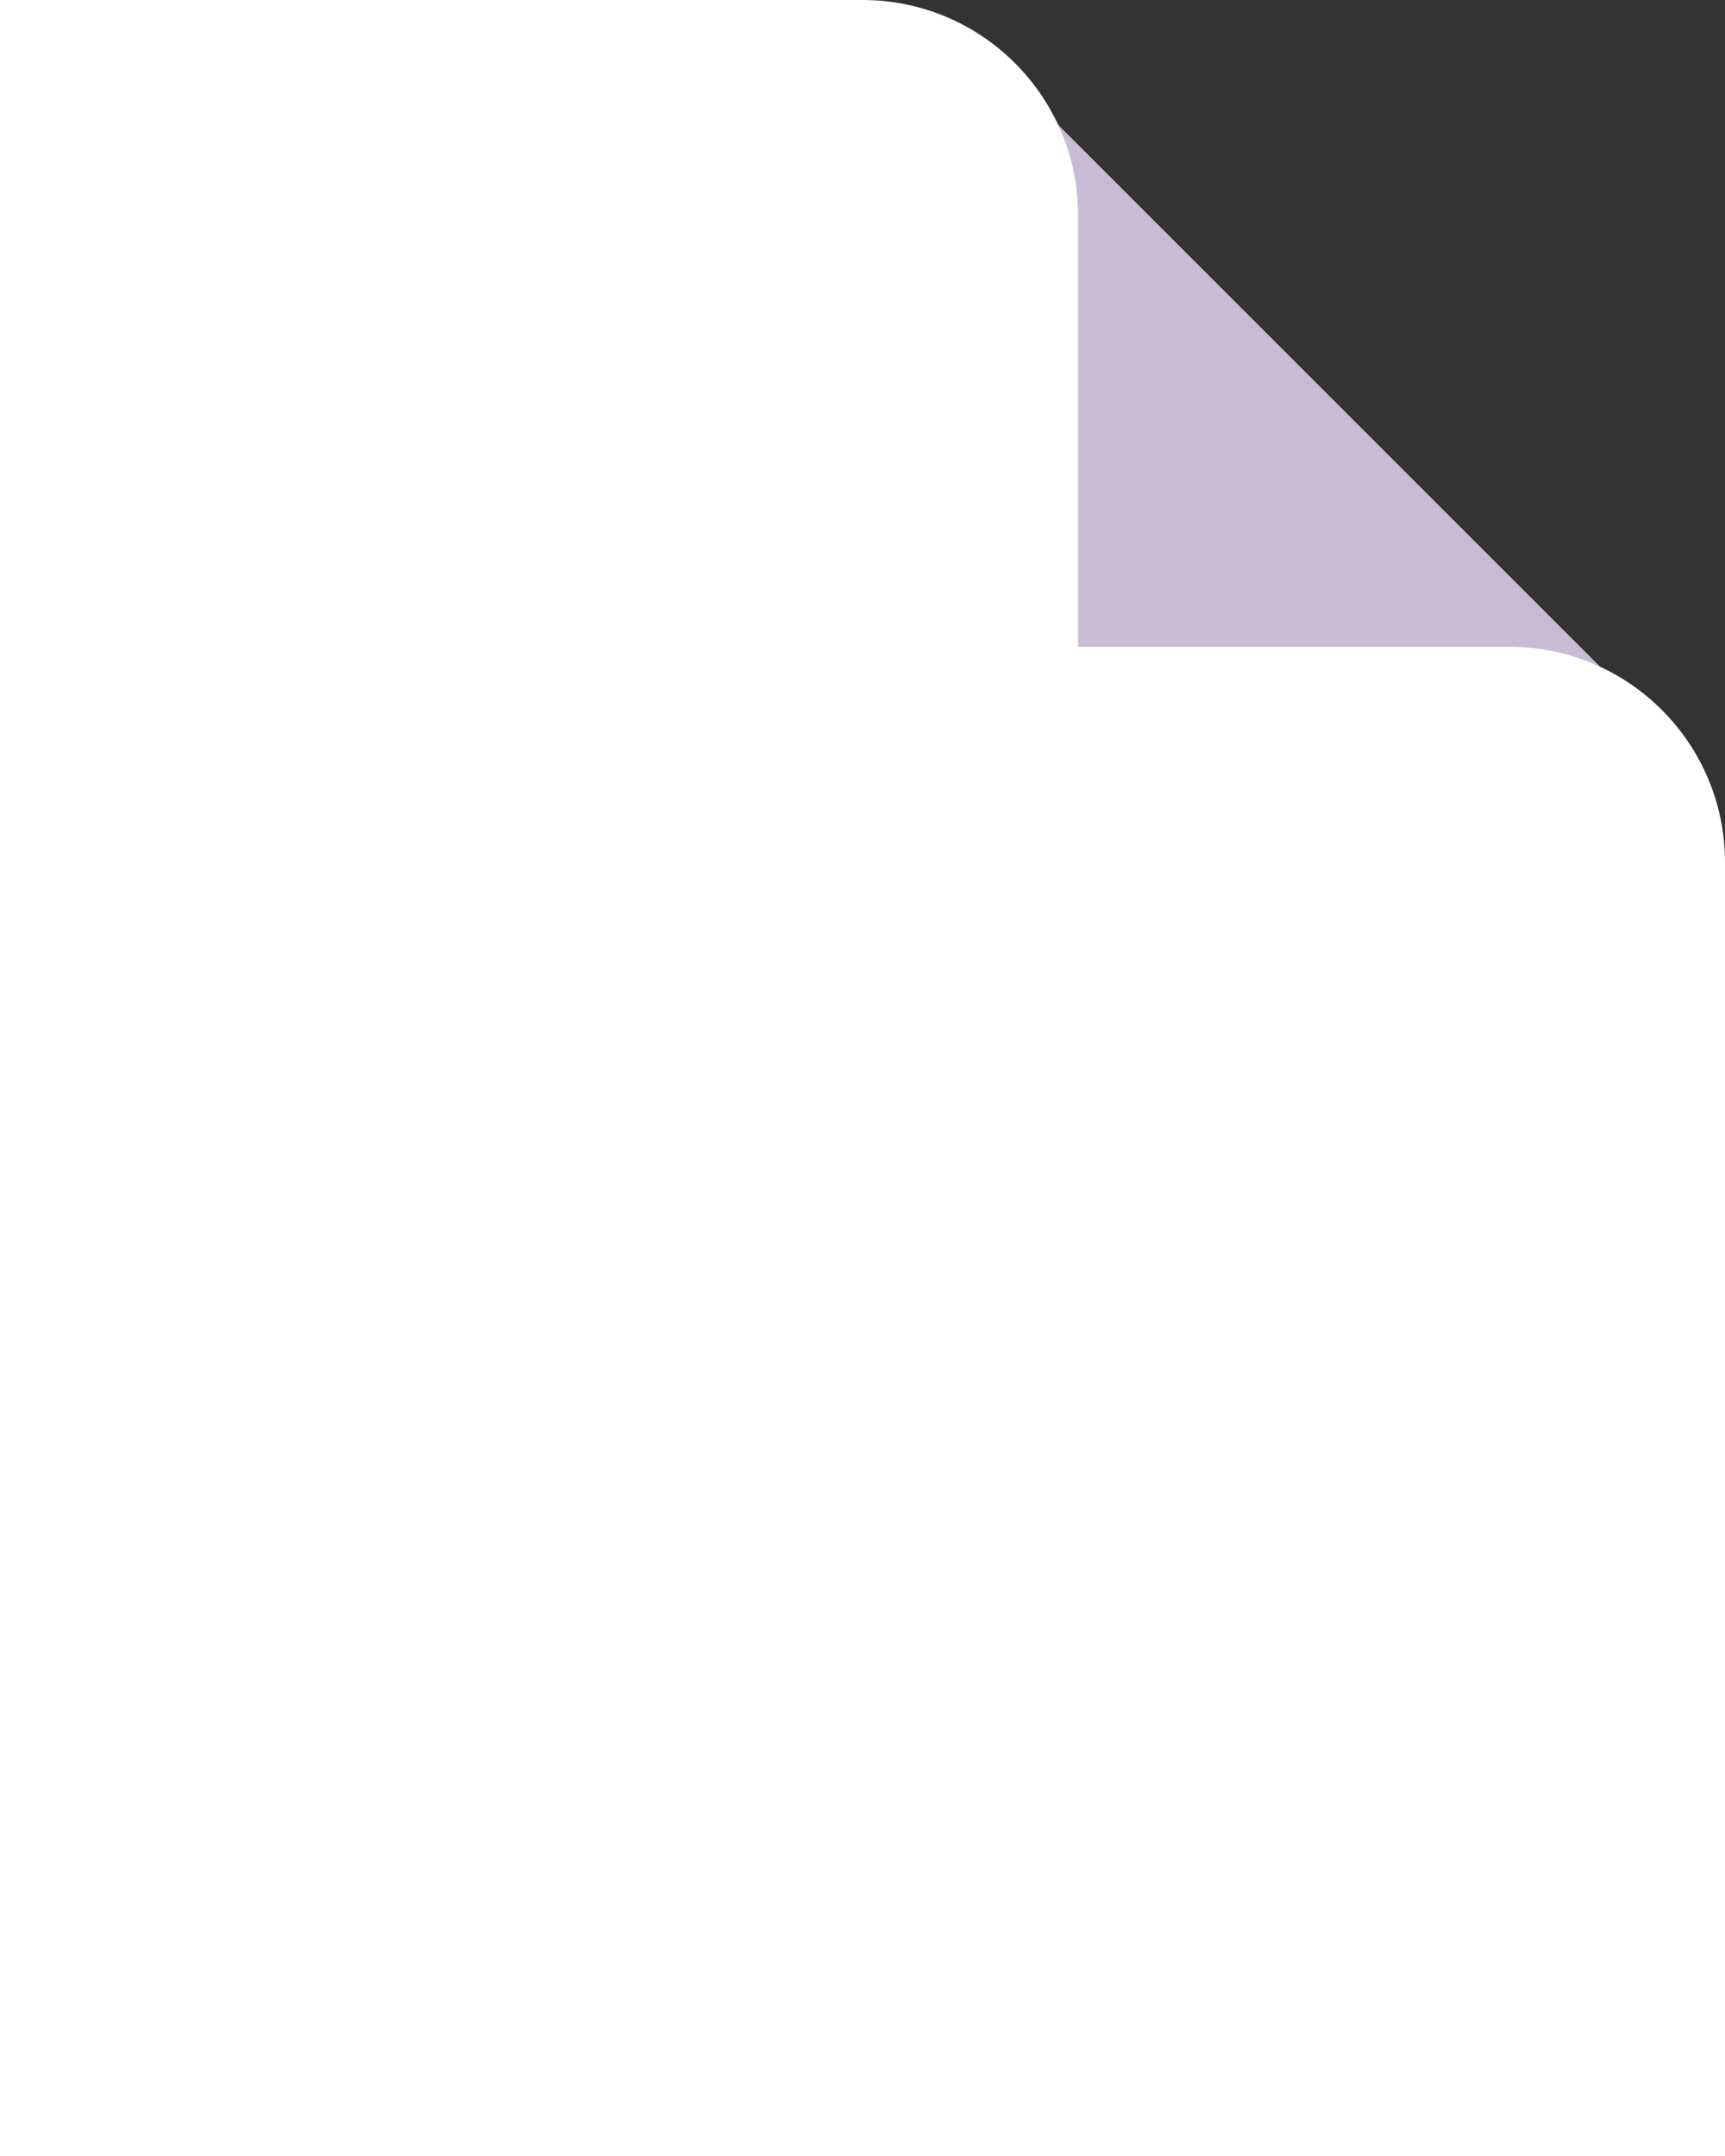 <svg xmlns="http://www.w3.org/2000/svg" width="72" height="90" viewBox="0 0 72 90" fill="none">
<rect x="0" y="0" width="72" height="90" fill="#333333" stroke="none"/>
<path d="M68.978 30.023L41.978 3.023V30.023H68.978Z" fill="#C7BCD4"/>
<path d="M0 0H36C40.971 0 45 4.029 45 9V27H63C67.971 27 72 31.029 72 36V90H0V0Z" fill="white"/>
</svg>